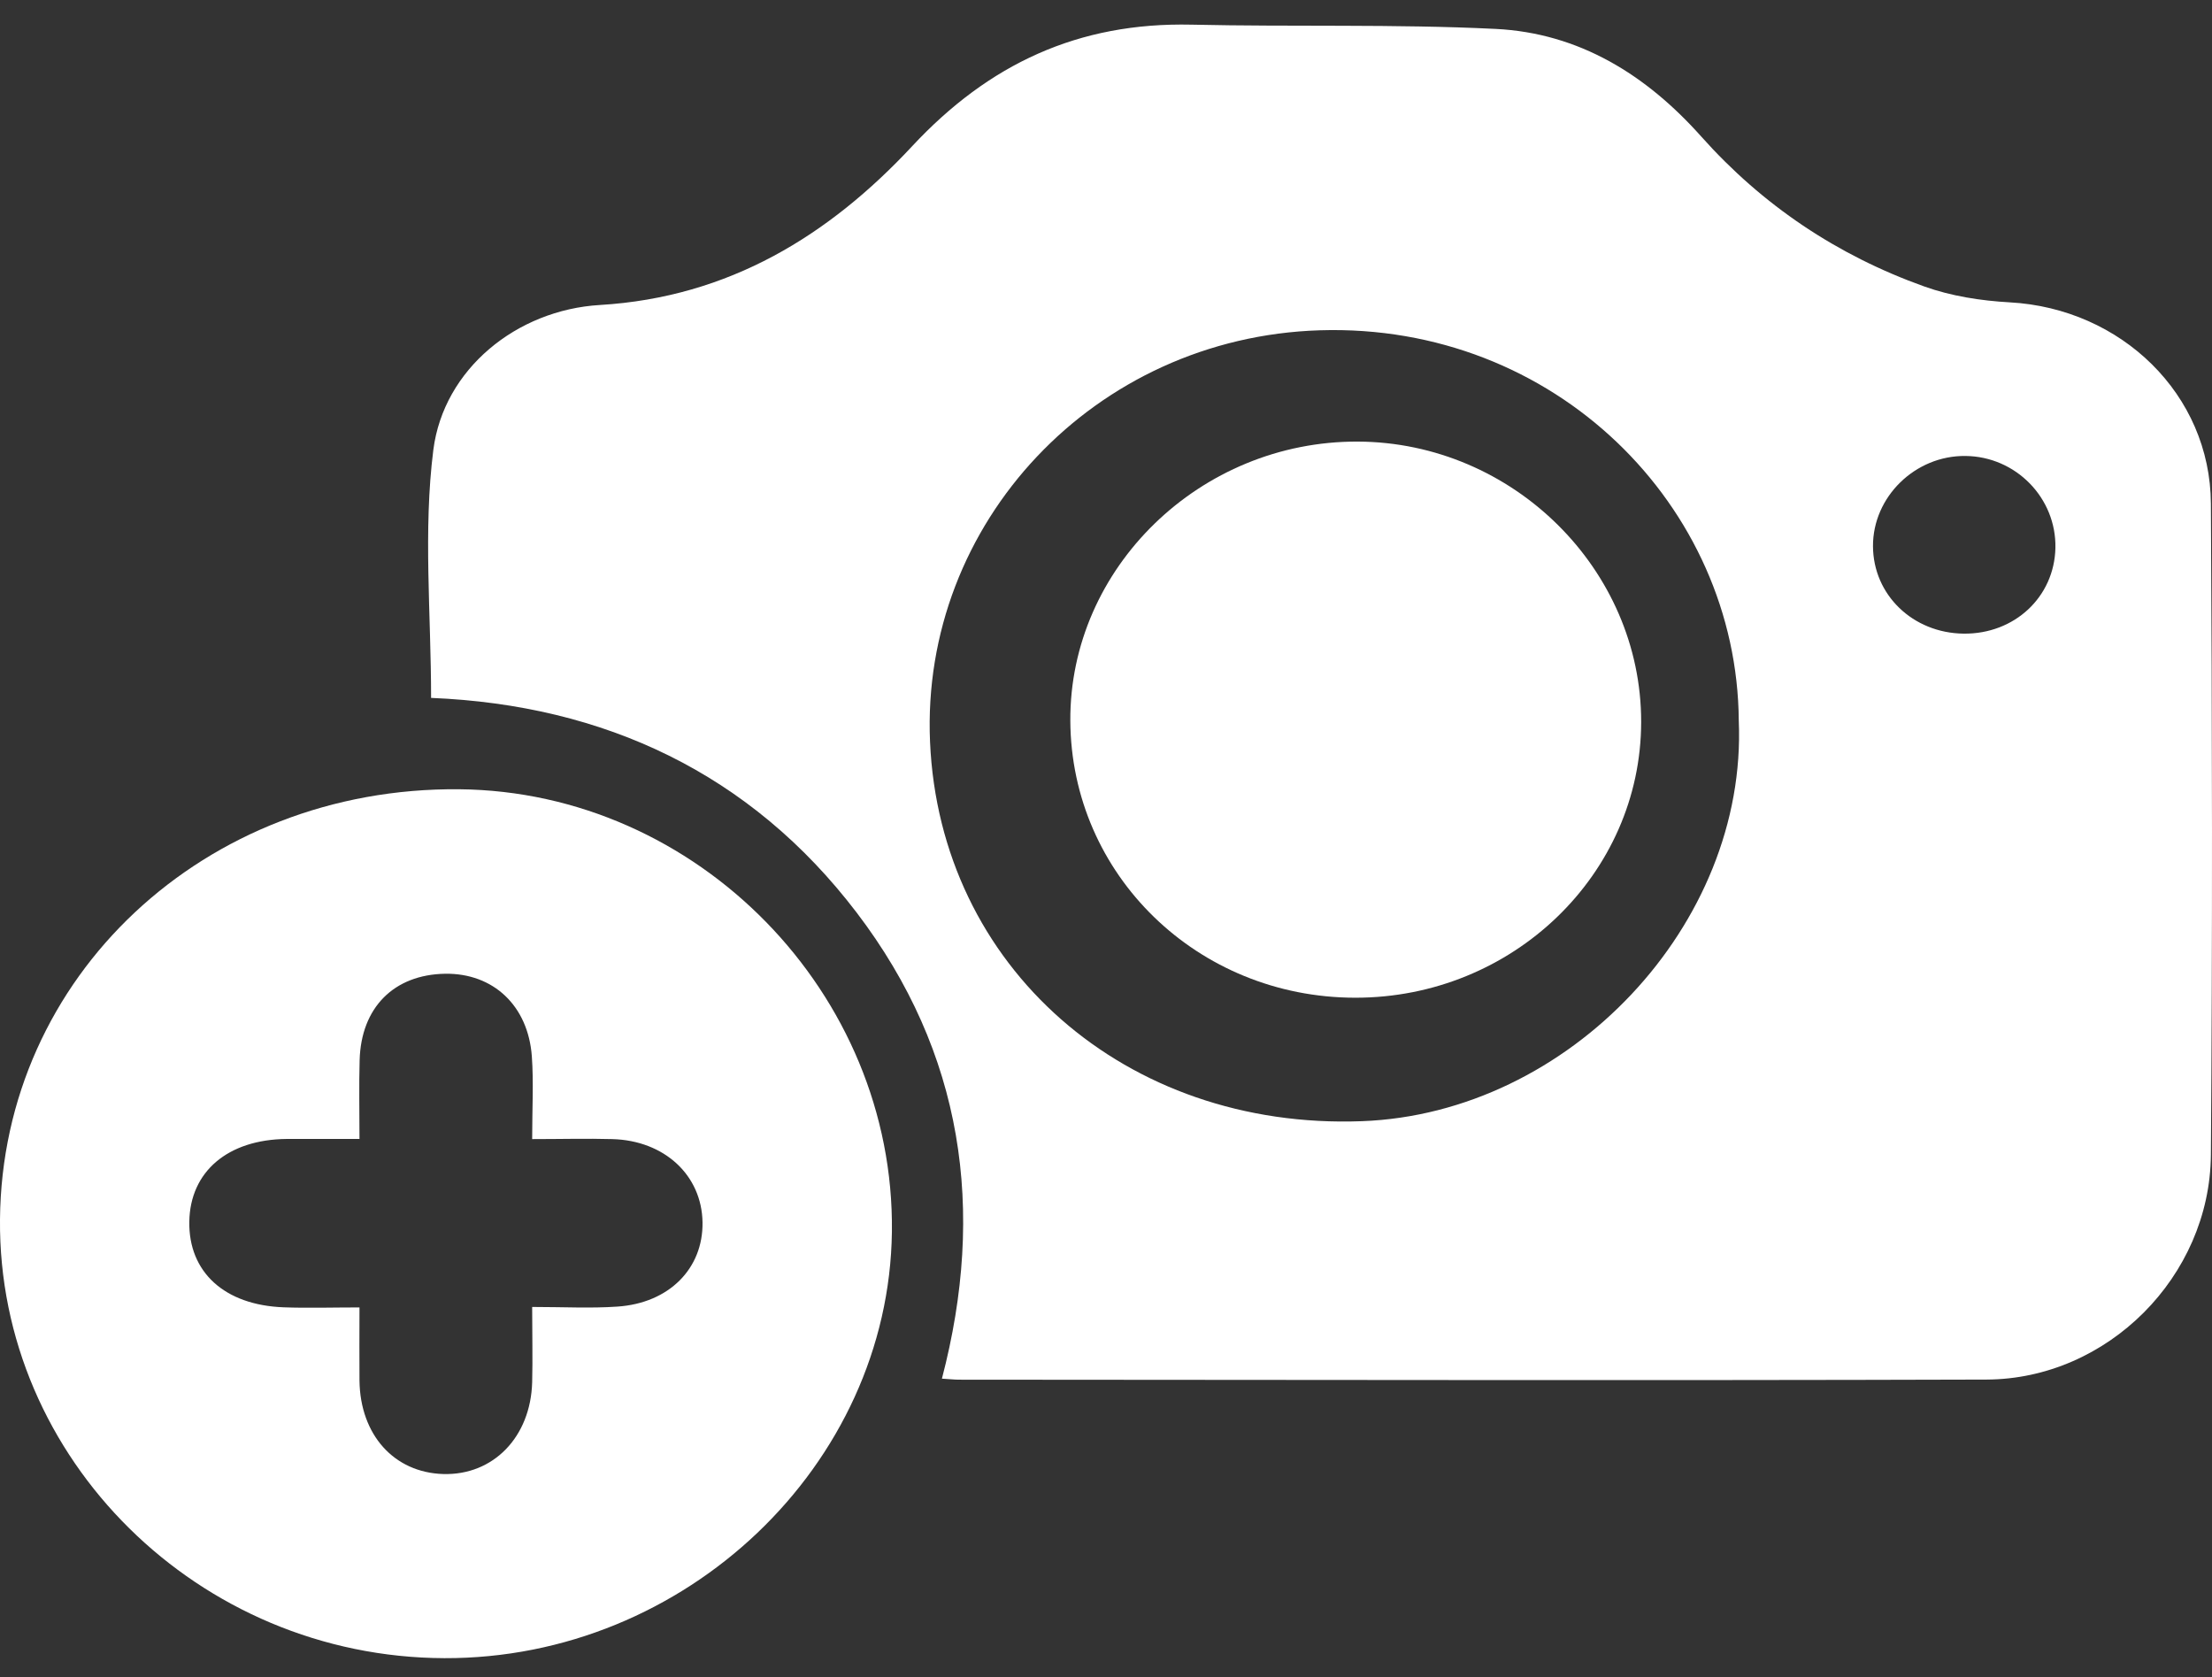 <svg width="62" height="47" viewBox="0 0 62 47" fill="none" xmlns="http://www.w3.org/2000/svg">
<rect x="0" y="0" width="62" height="47" fill="#333333" stroke="none"/>
<g id="icono de camara">
<path id="Vector" d="M12.083 19.561C12.083 17.199 11.859 14.873 12.146 12.607C12.436 10.342 14.483 8.685 16.814 8.547C20.437 8.331 23.243 6.591 25.564 4.1C27.713 1.793 30.222 0.62 33.4 0.691C36.238 0.755 39.083 0.671 41.919 0.81C44.272 0.926 46.148 2.105 47.684 3.826C49.399 5.75 51.492 7.155 53.935 8.028C54.69 8.299 55.524 8.428 56.332 8.473C59.457 8.644 61.953 11.054 61.969 14.115C62.005 20.196 62.015 26.277 61.969 32.361C61.943 35.773 59.068 38.648 55.679 38.661C46.079 38.69 36.476 38.667 26.876 38.664C26.75 38.664 26.625 38.648 26.401 38.635C27.637 33.914 27.001 29.499 24.011 25.574C21.037 21.672 16.939 19.758 12.09 19.558L12.083 19.561ZM48.736 20.196C48.693 14.18 43.583 9.05 36.993 9.256C30.683 9.452 25.801 14.657 26.068 20.789C26.342 27.095 31.547 31.668 38.173 31.42C43.989 31.204 48.977 25.903 48.736 20.196ZM55.039 17.757C56.464 17.773 57.581 16.729 57.611 15.356C57.64 13.957 56.503 12.791 55.089 12.778C53.681 12.762 52.491 13.925 52.498 15.307C52.504 16.671 53.615 17.741 55.039 17.757Z" fill="white"/>
<path id="Vector_2" d="M0 34.171C0.06 27.365 5.735 22.05 12.871 22.118C19.549 22.179 25.082 27.841 24.999 34.521C24.917 41.057 19.215 46.491 12.455 46.468C5.57 46.446 -0.059 40.887 0 34.171ZM10.08 31.918C9.295 31.918 8.664 31.915 8.034 31.918C6.385 31.934 5.329 32.831 5.306 34.235C5.283 35.649 6.292 36.575 7.952 36.636C8.635 36.661 9.318 36.639 10.076 36.639C10.076 37.41 10.07 38.053 10.076 38.692C10.096 40.212 11.046 41.266 12.422 41.308C13.824 41.349 14.874 40.273 14.916 38.734C14.933 38.069 14.916 37.4 14.916 36.626C15.797 36.626 16.553 36.668 17.302 36.616C18.754 36.52 19.71 35.549 19.691 34.255C19.671 32.934 18.622 31.96 17.16 31.922C16.444 31.902 15.725 31.922 14.916 31.922C14.916 31.07 14.959 30.334 14.907 29.605C14.804 28.181 13.824 27.269 12.478 27.288C11.043 27.311 10.119 28.233 10.08 29.714C10.06 30.415 10.076 31.115 10.076 31.922L10.08 31.918Z" fill="white"/>
<path id="Vector_3" d="M37.98 27.96C33.562 27.953 30.023 24.513 30 20.198C29.977 15.912 33.642 12.356 38.059 12.375C42.405 12.394 46.003 15.954 46 20.23C45.997 24.497 42.395 27.966 37.983 27.96H37.98Z" fill="white"/>
</g>
</svg>
